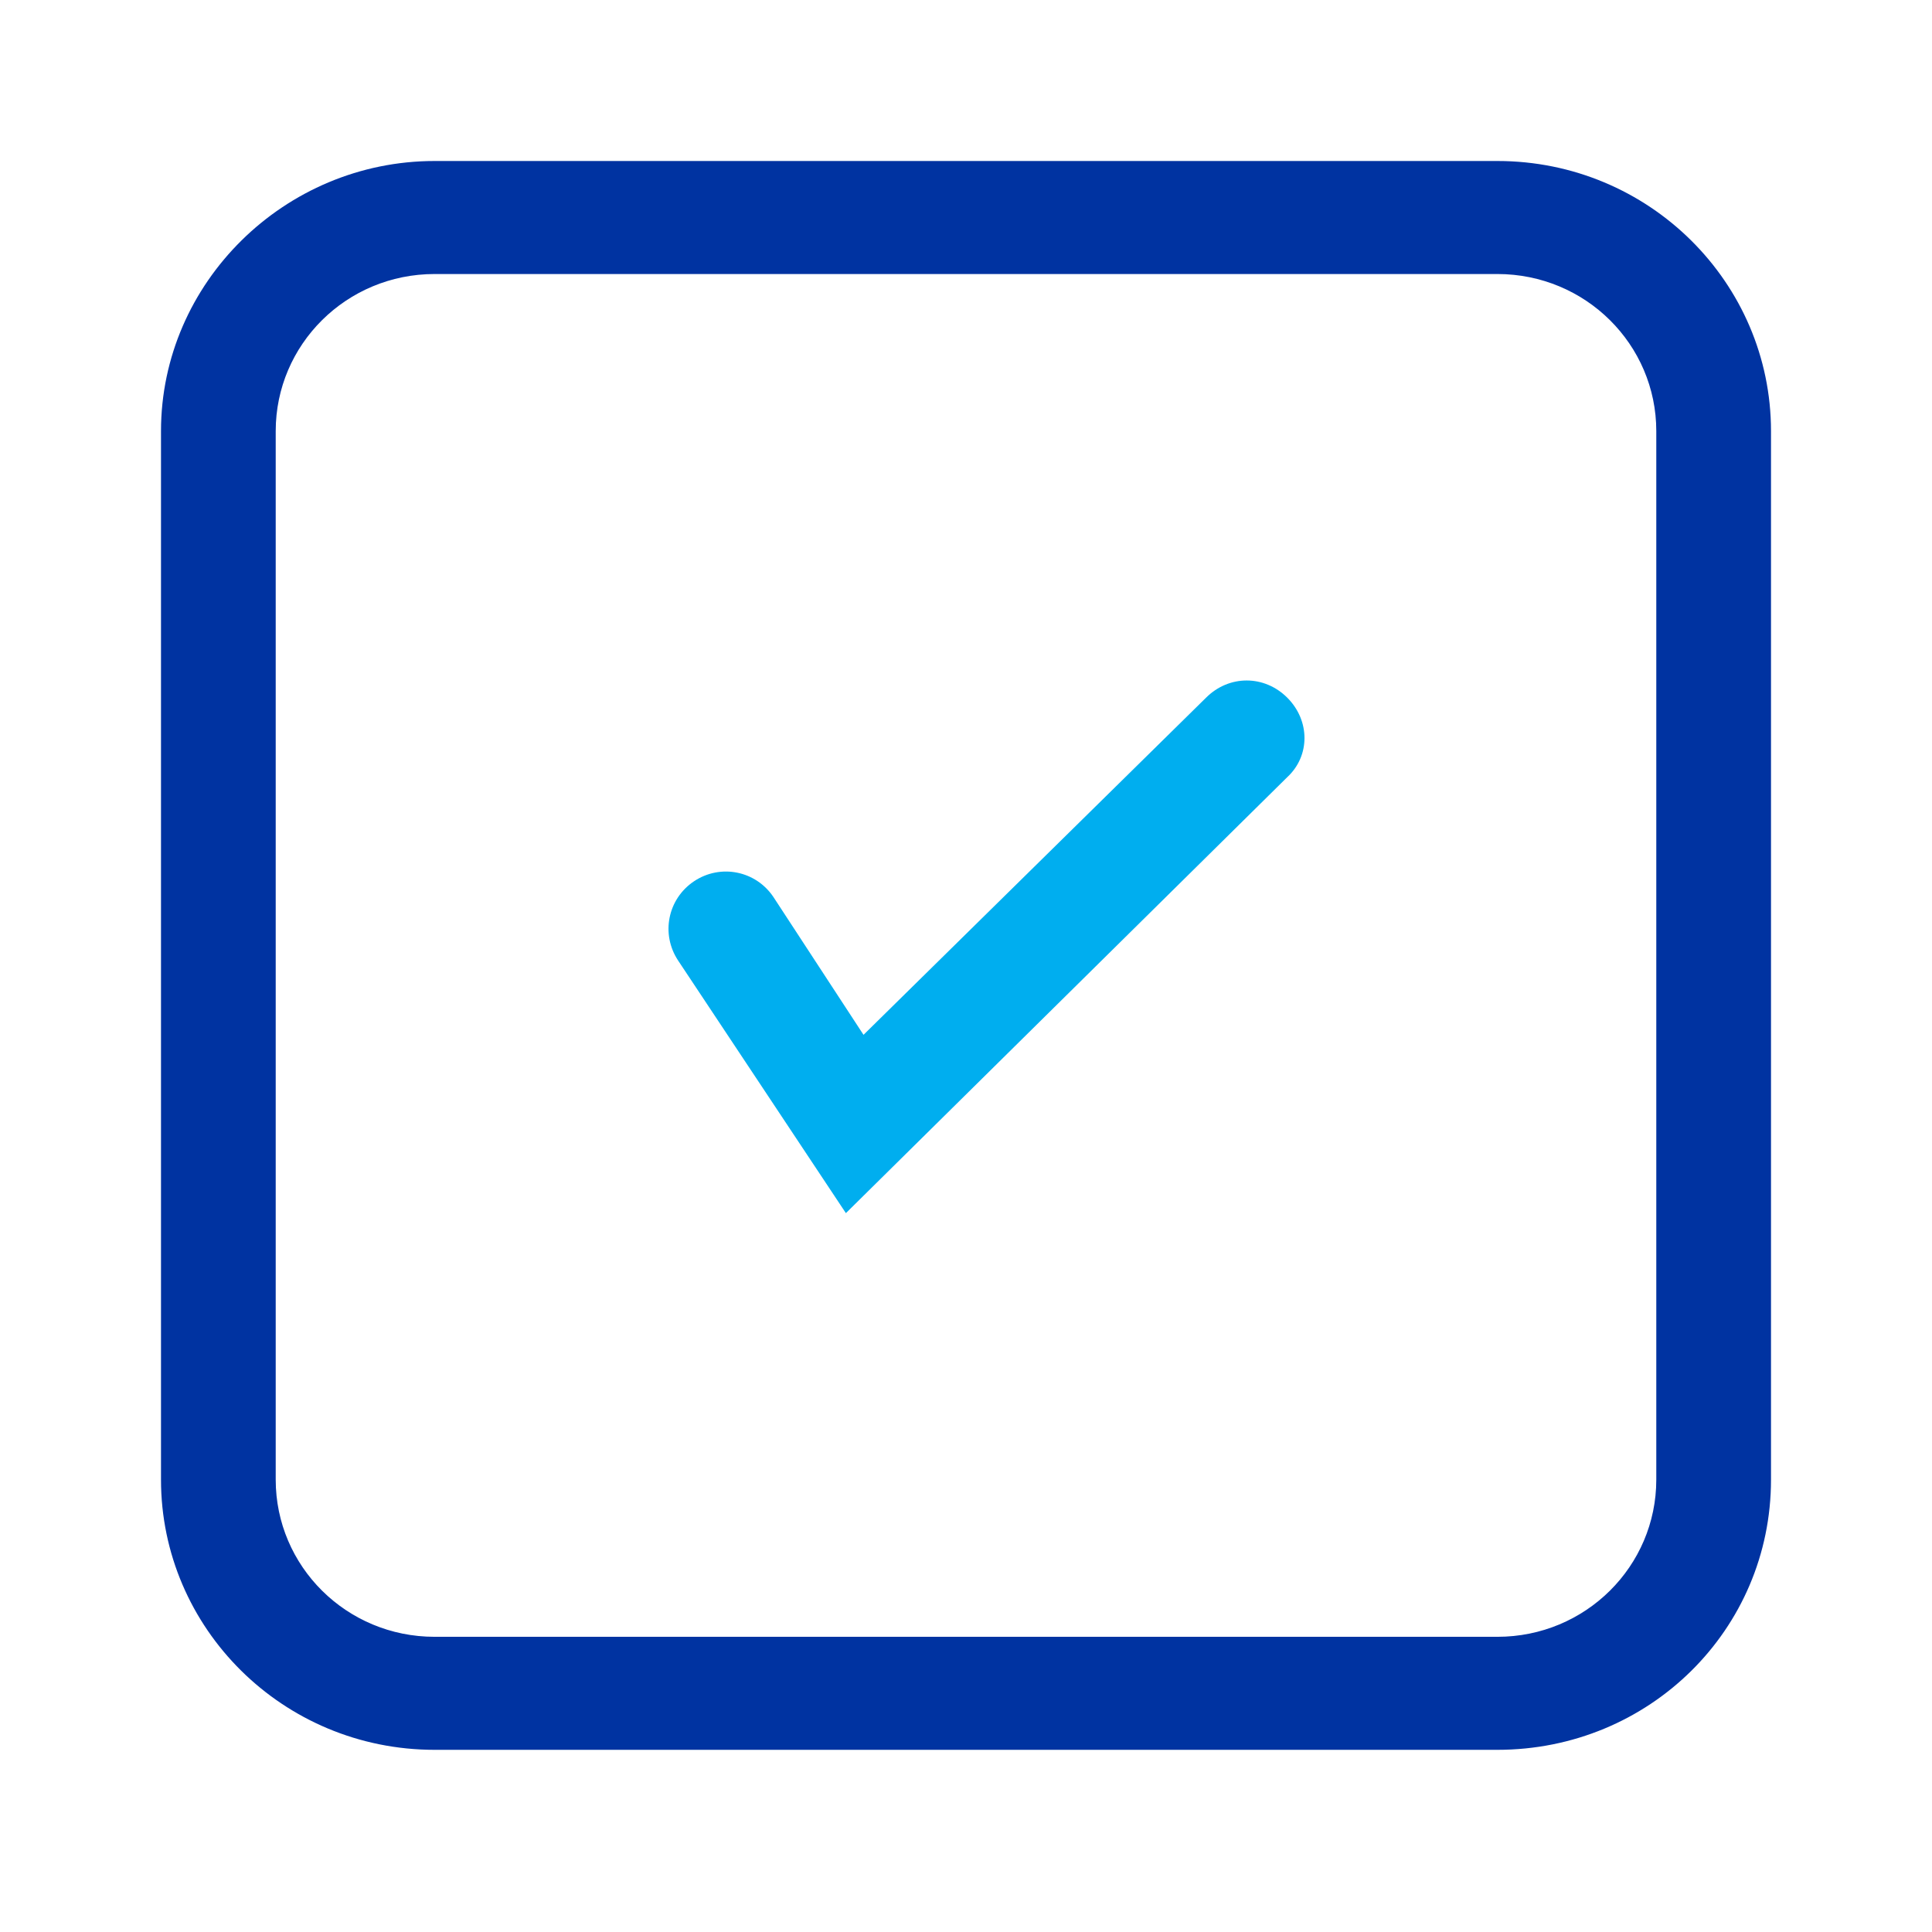 <svg width="24" height="24" viewBox="0 0 24 24" fill="none" xmlns="http://www.w3.org/2000/svg">
<path d="M10.508 15.07L8.425 11.934C8.206 11.605 8.293 11.167 8.622 10.947C8.951 10.728 9.39 10.816 9.609 11.145L10.727 12.855L14.982 8.667C15.267 8.382 15.706 8.382 15.991 8.667C16.276 8.952 16.276 9.39 15.991 9.654L10.508 15.07Z" fill="#00AEEF"/>
<path d="M18.601 21.737H5.399C3.513 21.737 2 20.224 2 18.381V5.355C2 3.513 3.535 2 5.399 2H18.601C20.487 2 22 3.513 22 5.355V18.381C22 20.245 20.487 21.737 18.601 21.737ZM5.399 3.404C4.303 3.404 3.425 4.281 3.425 5.355V18.381C3.425 19.456 4.303 20.333 5.399 20.333H18.601C19.697 20.333 20.575 19.456 20.575 18.381V5.355C20.575 4.281 19.697 3.404 18.601 3.404H5.399Z" fill="#0033A1"/>
</svg>
